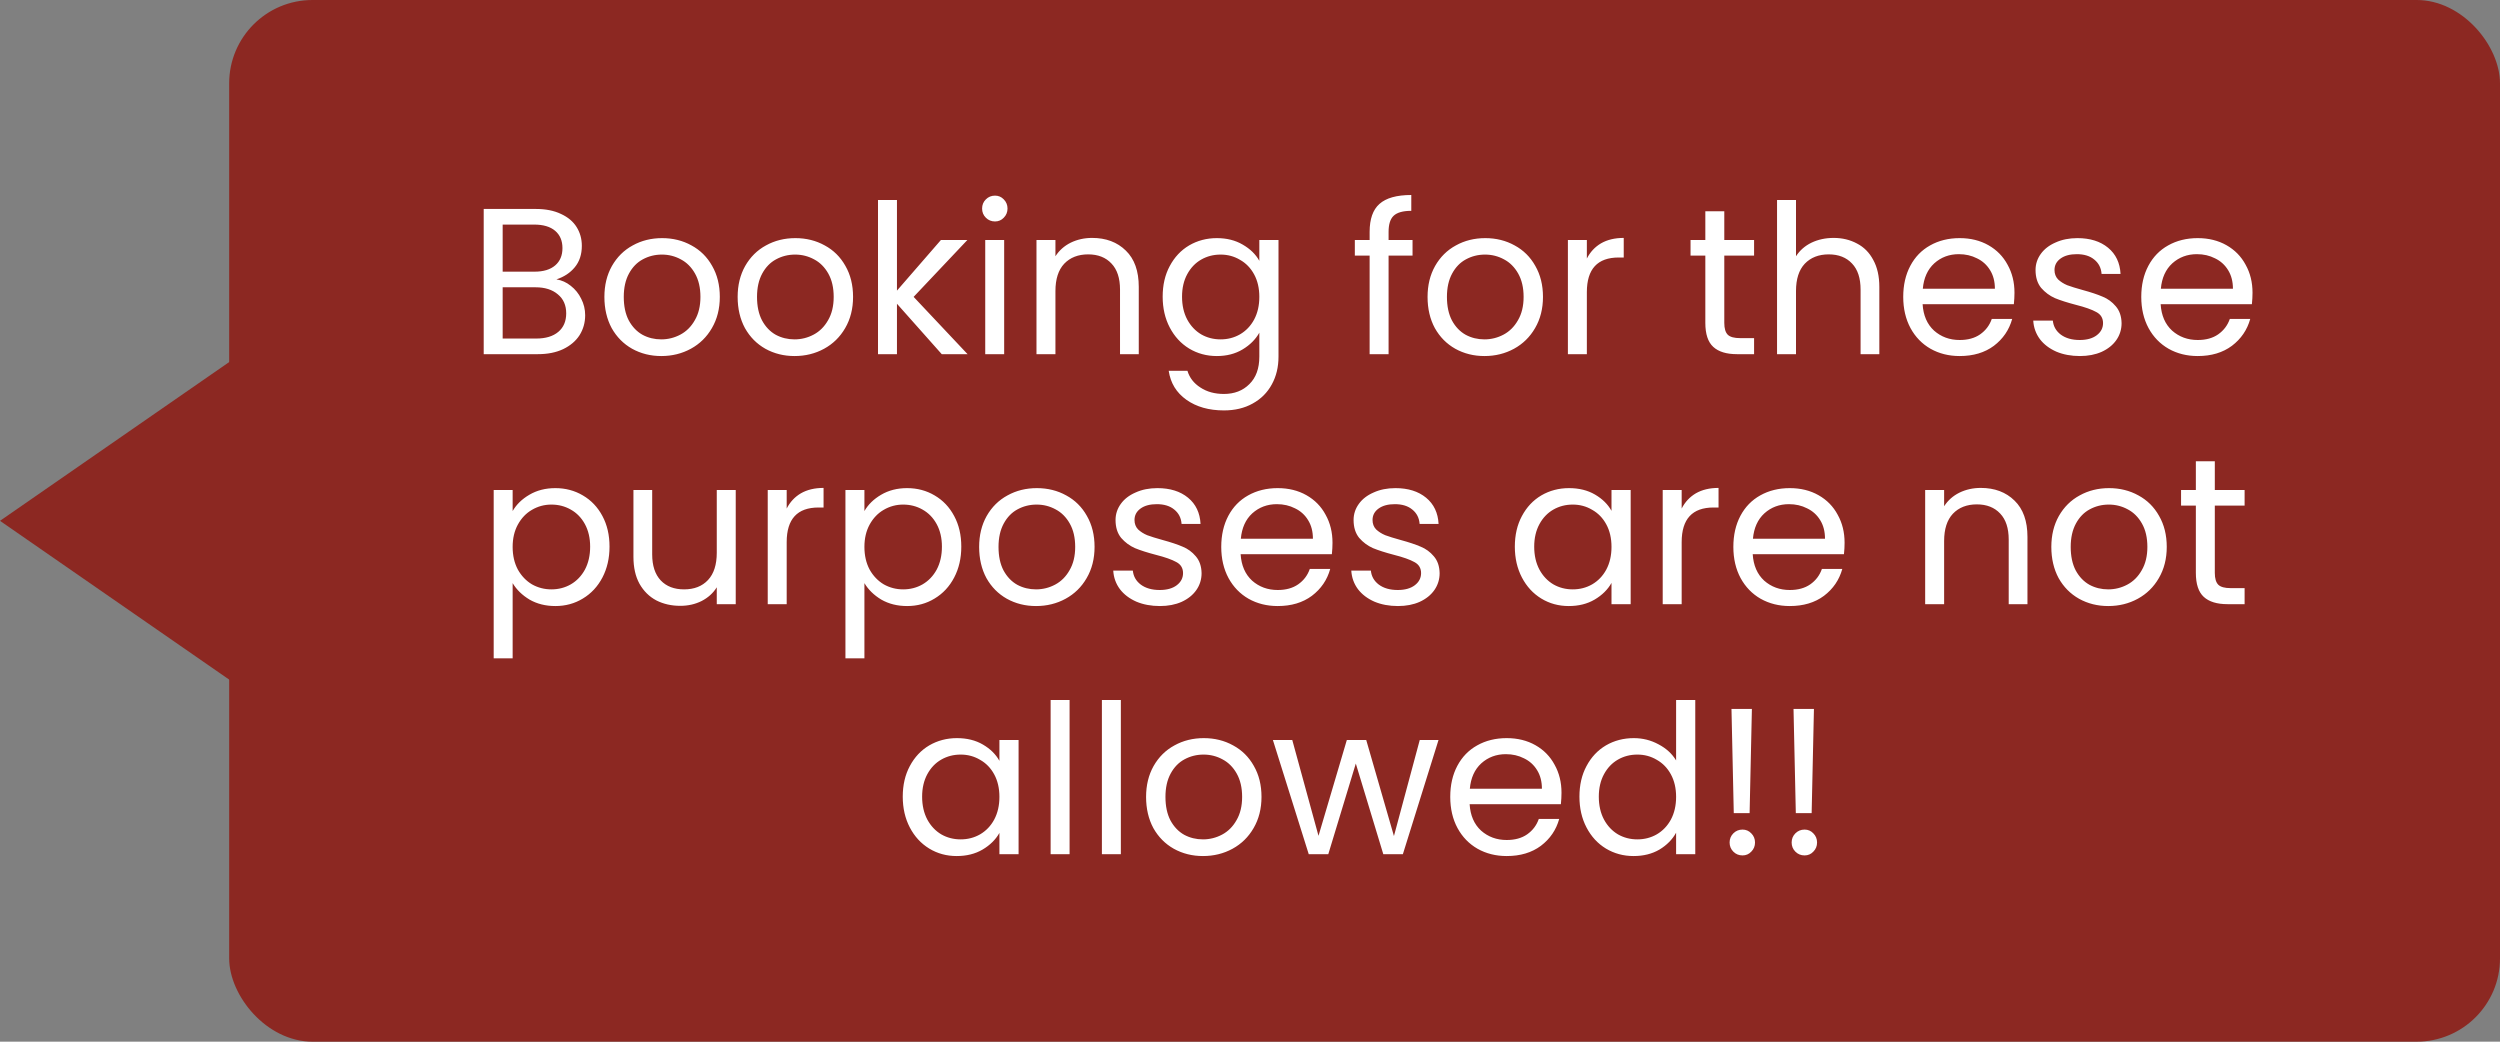 <svg width="120" height="50" viewBox="0 0 120 50" fill="none" xmlns="http://www.w3.org/2000/svg">
<rect x="0" y="0" width="120" height="50" fill="#808080" stroke="none"/>
<rect x="11" width="109" height="50" rx="4" fill="#8C2822"/>
<path d="M26.708 13.41C26.962 13.45 27.192 13.553 27.398 13.72C27.612 13.887 27.778 14.093 27.898 14.34C28.025 14.587 28.088 14.85 28.088 15.13C28.088 15.483 27.998 15.803 27.818 16.09C27.638 16.37 27.375 16.593 27.028 16.76C26.688 16.92 26.285 17 25.818 17H23.218V10.03H25.718C26.192 10.03 26.595 10.11 26.928 10.27C27.262 10.423 27.512 10.633 27.678 10.9C27.845 11.167 27.928 11.467 27.928 11.8C27.928 12.213 27.815 12.557 27.588 12.83C27.368 13.097 27.075 13.29 26.708 13.41ZM24.128 13.04H25.658C26.085 13.04 26.415 12.94 26.648 12.74C26.882 12.54 26.998 12.263 26.998 11.91C26.998 11.557 26.882 11.28 26.648 11.08C26.415 10.88 26.078 10.78 25.638 10.78H24.128V13.04ZM25.738 16.25C26.192 16.25 26.545 16.143 26.798 15.93C27.052 15.717 27.178 15.42 27.178 15.04C27.178 14.653 27.045 14.35 26.778 14.13C26.512 13.903 26.155 13.79 25.708 13.79H24.128V16.25H25.738ZM31.741 17.09C31.228 17.09 30.761 16.973 30.341 16.74C29.928 16.507 29.601 16.177 29.361 15.75C29.128 15.317 29.011 14.817 29.011 14.25C29.011 13.69 29.131 13.197 29.371 12.77C29.618 12.337 29.951 12.007 30.371 11.78C30.791 11.547 31.261 11.43 31.781 11.43C32.301 11.43 32.771 11.547 33.191 11.78C33.611 12.007 33.941 12.333 34.181 12.76C34.428 13.187 34.551 13.683 34.551 14.25C34.551 14.817 34.424 15.317 34.171 15.75C33.924 16.177 33.588 16.507 33.161 16.74C32.734 16.973 32.261 17.09 31.741 17.09ZM31.741 16.29C32.068 16.29 32.374 16.213 32.661 16.06C32.948 15.907 33.178 15.677 33.351 15.37C33.531 15.063 33.621 14.69 33.621 14.25C33.621 13.81 33.534 13.437 33.361 13.13C33.188 12.823 32.961 12.597 32.681 12.45C32.401 12.297 32.098 12.22 31.771 12.22C31.438 12.22 31.131 12.297 30.851 12.45C30.578 12.597 30.358 12.823 30.191 13.13C30.024 13.437 29.941 13.81 29.941 14.25C29.941 14.697 30.021 15.073 30.181 15.38C30.348 15.687 30.568 15.917 30.841 16.07C31.114 16.217 31.414 16.29 31.741 16.29ZM38.138 17.09C37.624 17.09 37.157 16.973 36.737 16.74C36.324 16.507 35.998 16.177 35.758 15.75C35.524 15.317 35.407 14.817 35.407 14.25C35.407 13.69 35.528 13.197 35.767 12.77C36.014 12.337 36.347 12.007 36.767 11.78C37.188 11.547 37.657 11.43 38.178 11.43C38.697 11.43 39.167 11.547 39.587 11.78C40.008 12.007 40.337 12.333 40.578 12.76C40.824 13.187 40.947 13.683 40.947 14.25C40.947 14.817 40.821 15.317 40.568 15.75C40.321 16.177 39.984 16.507 39.557 16.74C39.131 16.973 38.657 17.09 38.138 17.09ZM38.138 16.29C38.464 16.29 38.771 16.213 39.057 16.06C39.344 15.907 39.574 15.677 39.748 15.37C39.928 15.063 40.017 14.69 40.017 14.25C40.017 13.81 39.931 13.437 39.758 13.13C39.584 12.823 39.358 12.597 39.078 12.45C38.797 12.297 38.494 12.22 38.167 12.22C37.834 12.22 37.528 12.297 37.248 12.45C36.974 12.597 36.754 12.823 36.587 13.13C36.421 13.437 36.337 13.81 36.337 14.25C36.337 14.697 36.417 15.073 36.578 15.38C36.744 15.687 36.964 15.917 37.237 16.07C37.511 16.217 37.811 16.29 38.138 16.29ZM45.204 17L43.054 14.58V17H42.144V9.6H43.054V13.95L45.164 11.52H46.434L43.854 14.25L46.444 17H45.204ZM47.761 10.63C47.587 10.63 47.441 10.57 47.321 10.45C47.2 10.33 47.141 10.183 47.141 10.01C47.141 9.837 47.2 9.69 47.321 9.57C47.441 9.45 47.587 9.39 47.761 9.39C47.927 9.39 48.067 9.45 48.181 9.57C48.3 9.69 48.361 9.837 48.361 10.01C48.361 10.183 48.3 10.33 48.181 10.45C48.067 10.57 47.927 10.63 47.761 10.63ZM48.2 11.52V17H47.291V11.52H48.2ZM52.421 11.42C53.088 11.42 53.628 11.623 54.041 12.03C54.455 12.43 54.661 13.01 54.661 13.77V17H53.761V13.9C53.761 13.353 53.625 12.937 53.351 12.65C53.078 12.357 52.705 12.21 52.231 12.21C51.751 12.21 51.368 12.36 51.081 12.66C50.801 12.96 50.661 13.397 50.661 13.97V17H49.751V11.52H50.661V12.3C50.841 12.02 51.085 11.803 51.391 11.65C51.705 11.497 52.048 11.42 52.421 11.42ZM58.408 11.43C58.881 11.43 59.295 11.533 59.648 11.74C60.008 11.947 60.275 12.207 60.448 12.52V11.52H61.368V17.12C61.368 17.62 61.261 18.063 61.048 18.45C60.835 18.843 60.528 19.15 60.128 19.37C59.735 19.59 59.275 19.7 58.748 19.7C58.028 19.7 57.428 19.53 56.948 19.19C56.468 18.85 56.185 18.387 56.098 17.8H56.998C57.098 18.133 57.305 18.4 57.618 18.6C57.931 18.807 58.308 18.91 58.748 18.91C59.248 18.91 59.655 18.753 59.968 18.44C60.288 18.127 60.448 17.687 60.448 17.12V15.97C60.268 16.29 60.001 16.557 59.648 16.77C59.295 16.983 58.881 17.09 58.408 17.09C57.921 17.09 57.478 16.97 57.078 16.73C56.685 16.49 56.375 16.153 56.148 15.72C55.921 15.287 55.808 14.793 55.808 14.24C55.808 13.68 55.921 13.19 56.148 12.77C56.375 12.343 56.685 12.013 57.078 11.78C57.478 11.547 57.921 11.43 58.408 11.43ZM60.448 14.25C60.448 13.837 60.365 13.477 60.198 13.17C60.031 12.863 59.805 12.63 59.518 12.47C59.238 12.303 58.928 12.22 58.588 12.22C58.248 12.22 57.938 12.3 57.658 12.46C57.378 12.62 57.155 12.853 56.988 13.16C56.821 13.467 56.738 13.827 56.738 14.24C56.738 14.66 56.821 15.027 56.988 15.34C57.155 15.647 57.378 15.883 57.658 16.05C57.938 16.21 58.248 16.29 58.588 16.29C58.928 16.29 59.238 16.21 59.518 16.05C59.805 15.883 60.031 15.647 60.198 15.34C60.365 15.027 60.448 14.663 60.448 14.25ZM67.802 12.27H66.652V17H65.742V12.27H65.032V11.52H65.742V11.13C65.742 10.517 65.898 10.07 66.212 9.79C66.532 9.503 67.042 9.36 67.742 9.36V10.12C67.342 10.12 67.058 10.2 66.892 10.36C66.732 10.513 66.652 10.77 66.652 11.13V11.52H67.802V12.27ZM71.253 17.09C70.739 17.09 70.273 16.973 69.853 16.74C69.439 16.507 69.113 16.177 68.873 15.75C68.639 15.317 68.523 14.817 68.523 14.25C68.523 13.69 68.643 13.197 68.883 12.77C69.129 12.337 69.463 12.007 69.883 11.78C70.303 11.547 70.773 11.43 71.293 11.43C71.813 11.43 72.283 11.547 72.703 11.78C73.123 12.007 73.453 12.333 73.693 12.76C73.939 13.187 74.063 13.683 74.063 14.25C74.063 14.817 73.936 15.317 73.683 15.75C73.436 16.177 73.099 16.507 72.673 16.74C72.246 16.973 71.773 17.09 71.253 17.09ZM71.253 16.29C71.579 16.29 71.886 16.213 72.173 16.06C72.459 15.907 72.689 15.677 72.863 15.37C73.043 15.063 73.133 14.69 73.133 14.25C73.133 13.81 73.046 13.437 72.873 13.13C72.699 12.823 72.473 12.597 72.193 12.45C71.913 12.297 71.609 12.22 71.283 12.22C70.949 12.22 70.643 12.297 70.363 12.45C70.089 12.597 69.869 12.823 69.703 13.13C69.536 13.437 69.453 13.81 69.453 14.25C69.453 14.697 69.533 15.073 69.693 15.38C69.859 15.687 70.079 15.917 70.353 16.07C70.626 16.217 70.926 16.29 71.253 16.29ZM76.169 12.41C76.329 12.097 76.556 11.853 76.849 11.68C77.149 11.507 77.513 11.42 77.939 11.42V12.36H77.699C76.679 12.36 76.169 12.913 76.169 14.02V17H75.259V11.52H76.169V12.41ZM82.766 12.27V15.5C82.766 15.767 82.822 15.957 82.936 16.07C83.049 16.177 83.246 16.23 83.526 16.23H84.196V17H83.376C82.869 17 82.489 16.883 82.236 16.65C81.982 16.417 81.856 16.033 81.856 15.5V12.27H81.146V11.52H81.856V10.14H82.766V11.52H84.196V12.27H82.766ZM88.018 11.42C88.432 11.42 88.805 11.51 89.138 11.69C89.472 11.863 89.732 12.127 89.918 12.48C90.112 12.833 90.208 13.263 90.208 13.77V17H89.308V13.9C89.308 13.353 89.172 12.937 88.898 12.65C88.625 12.357 88.252 12.21 87.778 12.21C87.298 12.21 86.915 12.36 86.628 12.66C86.348 12.96 86.208 13.397 86.208 13.97V17H85.298V9.6H86.208V12.3C86.388 12.02 86.635 11.803 86.948 11.65C87.268 11.497 87.625 11.42 88.018 11.42ZM96.695 14.05C96.695 14.223 96.685 14.407 96.665 14.6H92.285C92.318 15.14 92.501 15.563 92.835 15.87C93.175 16.17 93.585 16.32 94.065 16.32C94.458 16.32 94.785 16.23 95.045 16.05C95.311 15.863 95.498 15.617 95.605 15.31H96.585C96.438 15.837 96.145 16.267 95.705 16.6C95.265 16.927 94.718 17.09 94.065 17.09C93.545 17.09 93.078 16.973 92.665 16.74C92.258 16.507 91.938 16.177 91.705 15.75C91.472 15.317 91.355 14.817 91.355 14.25C91.355 13.683 91.468 13.187 91.695 12.76C91.921 12.333 92.238 12.007 92.645 11.78C93.058 11.547 93.531 11.43 94.065 11.43C94.585 11.43 95.045 11.543 95.445 11.77C95.845 11.997 96.151 12.31 96.365 12.71C96.585 13.103 96.695 13.55 96.695 14.05ZM95.755 13.86C95.755 13.513 95.678 13.217 95.525 12.97C95.371 12.717 95.162 12.527 94.895 12.4C94.635 12.267 94.345 12.2 94.025 12.2C93.565 12.2 93.171 12.347 92.845 12.64C92.525 12.933 92.341 13.34 92.295 13.86H95.755ZM99.836 17.09C99.416 17.09 99.039 17.02 98.706 16.88C98.373 16.733 98.109 16.533 97.916 16.28C97.723 16.02 97.616 15.723 97.596 15.39H98.536C98.563 15.663 98.689 15.887 98.916 16.06C99.149 16.233 99.453 16.32 99.826 16.32C100.173 16.32 100.446 16.243 100.646 16.09C100.846 15.937 100.946 15.743 100.946 15.51C100.946 15.27 100.839 15.093 100.626 14.98C100.413 14.86 100.083 14.743 99.636 14.63C99.229 14.523 98.896 14.417 98.636 14.31C98.383 14.197 98.163 14.033 97.976 13.82C97.796 13.6 97.706 13.313 97.706 12.96C97.706 12.68 97.789 12.423 97.956 12.19C98.123 11.957 98.359 11.773 98.666 11.64C98.973 11.5 99.323 11.43 99.716 11.43C100.323 11.43 100.813 11.583 101.186 11.89C101.559 12.197 101.759 12.617 101.786 13.15H100.876C100.856 12.863 100.739 12.633 100.526 12.46C100.319 12.287 100.039 12.2 99.686 12.2C99.359 12.2 99.099 12.27 98.906 12.41C98.713 12.55 98.616 12.733 98.616 12.96C98.616 13.14 98.673 13.29 98.786 13.41C98.906 13.523 99.053 13.617 99.226 13.69C99.406 13.757 99.653 13.833 99.966 13.92C100.359 14.027 100.679 14.133 100.926 14.24C101.173 14.34 101.383 14.493 101.556 14.7C101.736 14.907 101.829 15.177 101.836 15.51C101.836 15.81 101.753 16.08 101.586 16.32C101.419 16.56 101.183 16.75 100.876 16.89C100.576 17.023 100.229 17.09 99.836 17.09ZM108.121 14.05C108.121 14.223 108.111 14.407 108.091 14.6H103.711C103.744 15.14 103.927 15.563 104.261 15.87C104.601 16.17 105.011 16.32 105.491 16.32C105.884 16.32 106.211 16.23 106.471 16.05C106.737 15.863 106.924 15.617 107.031 15.31H108.011C107.864 15.837 107.571 16.267 107.131 16.6C106.691 16.927 106.144 17.09 105.491 17.09C104.971 17.09 104.504 16.973 104.091 16.74C103.684 16.507 103.364 16.177 103.131 15.75C102.897 15.317 102.781 14.817 102.781 14.25C102.781 13.683 102.894 13.187 103.121 12.76C103.347 12.333 103.664 12.007 104.071 11.78C104.484 11.547 104.957 11.43 105.491 11.43C106.011 11.43 106.471 11.543 106.871 11.77C107.271 11.997 107.577 12.31 107.791 12.71C108.011 13.103 108.121 13.55 108.121 14.05ZM107.181 13.86C107.181 13.513 107.104 13.217 106.951 12.97C106.797 12.717 106.587 12.527 106.321 12.4C106.061 12.267 105.771 12.2 105.451 12.2C104.991 12.2 104.597 12.347 104.271 12.64C103.951 12.933 103.767 13.34 103.721 13.86H107.181ZM24.607 24.53C24.787 24.217 25.053 23.957 25.407 23.75C25.767 23.537 26.183 23.43 26.657 23.43C27.143 23.43 27.583 23.547 27.977 23.78C28.377 24.013 28.69 24.343 28.917 24.77C29.143 25.19 29.257 25.68 29.257 26.24C29.257 26.793 29.143 27.287 28.917 27.72C28.69 28.153 28.377 28.49 27.977 28.73C27.583 28.97 27.143 29.09 26.657 29.09C26.19 29.09 25.777 28.987 25.417 28.78C25.063 28.567 24.793 28.303 24.607 27.99V31.6H23.697V23.52H24.607V24.53ZM28.327 26.24C28.327 25.827 28.243 25.467 28.077 25.16C27.91 24.853 27.683 24.62 27.397 24.46C27.117 24.3 26.807 24.22 26.467 24.22C26.133 24.22 25.823 24.303 25.537 24.47C25.257 24.63 25.03 24.867 24.857 25.18C24.69 25.487 24.607 25.843 24.607 26.25C24.607 26.663 24.69 27.027 24.857 27.34C25.03 27.647 25.257 27.883 25.537 28.05C25.823 28.21 26.133 28.29 26.467 28.29C26.807 28.29 27.117 28.21 27.397 28.05C27.683 27.883 27.91 27.647 28.077 27.34C28.243 27.027 28.327 26.66 28.327 26.24ZM35.315 23.52V29H34.405V28.19C34.231 28.47 33.988 28.69 33.675 28.85C33.368 29.003 33.028 29.08 32.655 29.08C32.228 29.08 31.845 28.993 31.505 28.82C31.165 28.64 30.895 28.373 30.695 28.02C30.501 27.667 30.405 27.237 30.405 26.73V23.52H31.305V26.61C31.305 27.15 31.441 27.567 31.715 27.86C31.988 28.147 32.361 28.29 32.835 28.29C33.321 28.29 33.705 28.14 33.985 27.84C34.265 27.54 34.405 27.103 34.405 26.53V23.52H35.315ZM37.761 24.41C37.921 24.097 38.148 23.853 38.441 23.68C38.741 23.507 39.104 23.42 39.531 23.42V24.36H39.291C38.271 24.36 37.761 24.913 37.761 26.02V29H36.851V23.52H37.761V24.41ZM41.492 24.53C41.672 24.217 41.938 23.957 42.291 23.75C42.651 23.537 43.068 23.43 43.541 23.43C44.028 23.43 44.468 23.547 44.861 23.78C45.261 24.013 45.575 24.343 45.801 24.77C46.028 25.19 46.142 25.68 46.142 26.24C46.142 26.793 46.028 27.287 45.801 27.72C45.575 28.153 45.261 28.49 44.861 28.73C44.468 28.97 44.028 29.09 43.541 29.09C43.075 29.09 42.661 28.987 42.301 28.78C41.948 28.567 41.678 28.303 41.492 27.99V31.6H40.581V23.52H41.492V24.53ZM45.212 26.24C45.212 25.827 45.128 25.467 44.962 25.16C44.795 24.853 44.568 24.62 44.282 24.46C44.002 24.3 43.691 24.22 43.352 24.22C43.018 24.22 42.708 24.303 42.422 24.47C42.142 24.63 41.915 24.867 41.742 25.18C41.575 25.487 41.492 25.843 41.492 26.25C41.492 26.663 41.575 27.027 41.742 27.34C41.915 27.647 42.142 27.883 42.422 28.05C42.708 28.21 43.018 28.29 43.352 28.29C43.691 28.29 44.002 28.21 44.282 28.05C44.568 27.883 44.795 27.647 44.962 27.34C45.128 27.027 45.212 26.66 45.212 26.24ZM49.729 29.09C49.216 29.09 48.749 28.973 48.329 28.74C47.916 28.507 47.589 28.177 47.349 27.75C47.116 27.317 46.999 26.817 46.999 26.25C46.999 25.69 47.119 25.197 47.359 24.77C47.606 24.337 47.939 24.007 48.359 23.78C48.779 23.547 49.249 23.43 49.769 23.43C50.289 23.43 50.759 23.547 51.179 23.78C51.599 24.007 51.929 24.333 52.169 24.76C52.416 25.187 52.539 25.683 52.539 26.25C52.539 26.817 52.413 27.317 52.159 27.75C51.913 28.177 51.576 28.507 51.149 28.74C50.723 28.973 50.249 29.09 49.729 29.09ZM49.729 28.29C50.056 28.29 50.363 28.213 50.649 28.06C50.936 27.907 51.166 27.677 51.339 27.37C51.519 27.063 51.609 26.69 51.609 26.25C51.609 25.81 51.523 25.437 51.349 25.13C51.176 24.823 50.949 24.597 50.669 24.45C50.389 24.297 50.086 24.22 49.759 24.22C49.426 24.22 49.119 24.297 48.839 24.45C48.566 24.597 48.346 24.823 48.179 25.13C48.013 25.437 47.929 25.81 47.929 26.25C47.929 26.697 48.009 27.073 48.169 27.38C48.336 27.687 48.556 27.917 48.829 28.07C49.103 28.217 49.403 28.29 49.729 28.29ZM55.676 29.09C55.256 29.09 54.879 29.02 54.546 28.88C54.212 28.733 53.949 28.533 53.756 28.28C53.562 28.02 53.456 27.723 53.436 27.39H54.376C54.403 27.663 54.529 27.887 54.756 28.06C54.989 28.233 55.292 28.32 55.666 28.32C56.013 28.32 56.286 28.243 56.486 28.09C56.686 27.937 56.786 27.743 56.786 27.51C56.786 27.27 56.679 27.093 56.466 26.98C56.252 26.86 55.922 26.743 55.476 26.63C55.069 26.523 54.736 26.417 54.476 26.31C54.222 26.197 54.002 26.033 53.816 25.82C53.636 25.6 53.546 25.313 53.546 24.96C53.546 24.68 53.629 24.423 53.796 24.19C53.962 23.957 54.199 23.773 54.506 23.64C54.812 23.5 55.163 23.43 55.556 23.43C56.163 23.43 56.653 23.583 57.026 23.89C57.399 24.197 57.599 24.617 57.626 25.15H56.716C56.696 24.863 56.579 24.633 56.366 24.46C56.159 24.287 55.879 24.2 55.526 24.2C55.199 24.2 54.939 24.27 54.746 24.41C54.553 24.55 54.456 24.733 54.456 24.96C54.456 25.14 54.513 25.29 54.626 25.41C54.746 25.523 54.892 25.617 55.066 25.69C55.246 25.757 55.492 25.833 55.806 25.92C56.199 26.027 56.519 26.133 56.766 26.24C57.013 26.34 57.222 26.493 57.396 26.7C57.576 26.907 57.669 27.177 57.676 27.51C57.676 27.81 57.593 28.08 57.426 28.32C57.259 28.56 57.023 28.75 56.716 28.89C56.416 29.023 56.069 29.09 55.676 29.09ZM63.96 26.05C63.96 26.223 63.95 26.407 63.93 26.6H59.55C59.584 27.14 59.767 27.563 60.1 27.87C60.44 28.17 60.85 28.32 61.33 28.32C61.724 28.32 62.05 28.23 62.31 28.05C62.577 27.863 62.764 27.617 62.87 27.31H63.85C63.704 27.837 63.41 28.267 62.97 28.6C62.53 28.927 61.984 29.09 61.33 29.09C60.81 29.09 60.344 28.973 59.93 28.74C59.524 28.507 59.204 28.177 58.97 27.75C58.737 27.317 58.62 26.817 58.62 26.25C58.62 25.683 58.734 25.187 58.96 24.76C59.187 24.333 59.504 24.007 59.91 23.78C60.324 23.547 60.797 23.43 61.33 23.43C61.85 23.43 62.31 23.543 62.71 23.77C63.11 23.997 63.417 24.31 63.63 24.71C63.85 25.103 63.96 25.55 63.96 26.05ZM63.02 25.86C63.02 25.513 62.944 25.217 62.79 24.97C62.637 24.717 62.427 24.527 62.16 24.4C61.9 24.267 61.61 24.2 61.29 24.2C60.83 24.2 60.437 24.347 60.11 24.64C59.79 24.933 59.607 25.34 59.56 25.86H63.02ZM67.102 29.09C66.682 29.09 66.305 29.02 65.972 28.88C65.638 28.733 65.375 28.533 65.182 28.28C64.988 28.02 64.882 27.723 64.862 27.39H65.802C65.828 27.663 65.955 27.887 66.182 28.06C66.415 28.233 66.718 28.32 67.092 28.32C67.438 28.32 67.712 28.243 67.912 28.09C68.112 27.937 68.212 27.743 68.212 27.51C68.212 27.27 68.105 27.093 67.892 26.98C67.678 26.86 67.348 26.743 66.902 26.63C66.495 26.523 66.162 26.417 65.902 26.31C65.648 26.197 65.428 26.033 65.242 25.82C65.062 25.6 64.972 25.313 64.972 24.96C64.972 24.68 65.055 24.423 65.222 24.19C65.388 23.957 65.625 23.773 65.932 23.64C66.238 23.5 66.588 23.43 66.982 23.43C67.588 23.43 68.078 23.583 68.452 23.89C68.825 24.197 69.025 24.617 69.052 25.15H68.142C68.122 24.863 68.005 24.633 67.792 24.46C67.585 24.287 67.305 24.2 66.952 24.2C66.625 24.2 66.365 24.27 66.172 24.41C65.978 24.55 65.882 24.733 65.882 24.96C65.882 25.14 65.938 25.29 66.052 25.41C66.172 25.523 66.318 25.617 66.492 25.69C66.672 25.757 66.918 25.833 67.232 25.92C67.625 26.027 67.945 26.133 68.192 26.24C68.438 26.34 68.648 26.493 68.822 26.7C69.002 26.907 69.095 27.177 69.102 27.51C69.102 27.81 69.018 28.08 68.852 28.32C68.685 28.56 68.448 28.75 68.142 28.89C67.842 29.023 67.495 29.09 67.102 29.09ZM72.712 26.24C72.712 25.68 72.826 25.19 73.052 24.77C73.279 24.343 73.589 24.013 73.982 23.78C74.382 23.547 74.826 23.43 75.312 23.43C75.792 23.43 76.209 23.533 76.562 23.74C76.916 23.947 77.179 24.207 77.352 24.52V23.52H78.272V29H77.352V27.98C77.172 28.3 76.902 28.567 76.542 28.78C76.189 28.987 75.776 29.09 75.302 29.09C74.816 29.09 74.376 28.97 73.982 28.73C73.589 28.49 73.279 28.153 73.052 27.72C72.826 27.287 72.712 26.793 72.712 26.24ZM77.352 26.25C77.352 25.837 77.269 25.477 77.102 25.17C76.936 24.863 76.709 24.63 76.422 24.47C76.142 24.303 75.832 24.22 75.492 24.22C75.152 24.22 74.842 24.3 74.562 24.46C74.282 24.62 74.059 24.853 73.892 25.16C73.726 25.467 73.642 25.827 73.642 26.24C73.642 26.66 73.726 27.027 73.892 27.34C74.059 27.647 74.282 27.883 74.562 28.05C74.842 28.21 75.152 28.29 75.492 28.29C75.832 28.29 76.142 28.21 76.422 28.05C76.709 27.883 76.936 27.647 77.102 27.34C77.269 27.027 77.352 26.663 77.352 26.25ZM80.72 24.41C80.88 24.097 81.107 23.853 81.4 23.68C81.7 23.507 82.063 23.42 82.49 23.42V24.36H82.25C81.23 24.36 80.72 24.913 80.72 26.02V29H79.81V23.52H80.72V24.41ZM88.54 26.05C88.54 26.223 88.531 26.407 88.51 26.6H84.13C84.164 27.14 84.347 27.563 84.68 27.87C85.02 28.17 85.43 28.32 85.91 28.32C86.304 28.32 86.63 28.23 86.891 28.05C87.157 27.863 87.344 27.617 87.451 27.31H88.43C88.284 27.837 87.99 28.267 87.55 28.6C87.111 28.927 86.564 29.09 85.91 29.09C85.391 29.09 84.924 28.973 84.51 28.74C84.104 28.507 83.784 28.177 83.55 27.75C83.317 27.317 83.201 26.817 83.201 26.25C83.201 25.683 83.314 25.187 83.54 24.76C83.767 24.333 84.084 24.007 84.49 23.78C84.904 23.547 85.377 23.43 85.91 23.43C86.43 23.43 86.891 23.543 87.29 23.77C87.691 23.997 87.997 24.31 88.21 24.71C88.43 25.103 88.54 25.55 88.54 26.05ZM87.6 25.86C87.6 25.513 87.524 25.217 87.371 24.97C87.217 24.717 87.007 24.527 86.74 24.4C86.481 24.267 86.191 24.2 85.871 24.2C85.41 24.2 85.017 24.347 84.691 24.64C84.371 24.933 84.187 25.34 84.141 25.86H87.6ZM95.078 23.42C95.744 23.42 96.284 23.623 96.698 24.03C97.111 24.43 97.318 25.01 97.318 25.77V29H96.418V25.9C96.418 25.353 96.281 24.937 96.008 24.65C95.734 24.357 95.361 24.21 94.888 24.21C94.408 24.21 94.024 24.36 93.738 24.66C93.458 24.96 93.318 25.397 93.318 25.97V29H92.408V23.52H93.318V24.3C93.498 24.02 93.741 23.803 94.048 23.65C94.361 23.497 94.704 23.42 95.078 23.42ZM101.194 29.09C100.681 29.09 100.214 28.973 99.794 28.74C99.381 28.507 99.054 28.177 98.814 27.75C98.581 27.317 98.464 26.817 98.464 26.25C98.464 25.69 98.584 25.197 98.824 24.77C99.071 24.337 99.404 24.007 99.824 23.78C100.244 23.547 100.714 23.43 101.234 23.43C101.754 23.43 102.224 23.547 102.644 23.78C103.064 24.007 103.394 24.333 103.634 24.76C103.881 25.187 104.004 25.683 104.004 26.25C104.004 26.817 103.878 27.317 103.624 27.75C103.378 28.177 103.041 28.507 102.614 28.74C102.188 28.973 101.714 29.09 101.194 29.09ZM101.194 28.29C101.521 28.29 101.828 28.213 102.114 28.06C102.401 27.907 102.631 27.677 102.804 27.37C102.984 27.063 103.074 26.69 103.074 26.25C103.074 25.81 102.988 25.437 102.814 25.13C102.641 24.823 102.414 24.597 102.134 24.45C101.854 24.297 101.551 24.22 101.224 24.22C100.891 24.22 100.584 24.297 100.304 24.45C100.031 24.597 99.811 24.823 99.644 25.13C99.478 25.437 99.394 25.81 99.394 26.25C99.394 26.697 99.474 27.073 99.634 27.38C99.801 27.687 100.021 27.917 100.294 28.07C100.568 28.217 100.868 28.29 101.194 28.29ZM106.311 24.27V27.5C106.311 27.767 106.367 27.957 106.481 28.07C106.594 28.177 106.791 28.23 107.071 28.23H107.741V29H106.921C106.414 29 106.034 28.883 105.781 28.65C105.527 28.417 105.401 28.033 105.401 27.5V24.27H104.691V23.52H105.401V22.14H106.311V23.52H107.741V24.27H106.311ZM43.332 38.24C43.332 37.68 43.446 37.19 43.672 36.77C43.899 36.343 44.209 36.013 44.602 35.78C45.002 35.547 45.446 35.43 45.932 35.43C46.412 35.43 46.829 35.533 47.182 35.74C47.536 35.947 47.799 36.207 47.972 36.52V35.52H48.892V41H47.972V39.98C47.792 40.3 47.522 40.567 47.162 40.78C46.809 40.987 46.396 41.09 45.922 41.09C45.436 41.09 44.996 40.97 44.602 40.73C44.209 40.49 43.899 40.153 43.672 39.72C43.446 39.287 43.332 38.793 43.332 38.24ZM47.972 38.25C47.972 37.837 47.889 37.477 47.722 37.17C47.556 36.863 47.329 36.63 47.042 36.47C46.762 36.303 46.452 36.22 46.112 36.22C45.772 36.22 45.462 36.3 45.182 36.46C44.902 36.62 44.679 36.853 44.512 37.16C44.346 37.467 44.262 37.827 44.262 38.24C44.262 38.66 44.346 39.027 44.512 39.34C44.679 39.647 44.902 39.883 45.182 40.05C45.462 40.21 45.772 40.29 46.112 40.29C46.452 40.29 46.762 40.21 47.042 40.05C47.329 39.883 47.556 39.647 47.722 39.34C47.889 39.027 47.972 38.663 47.972 38.25ZM51.34 33.6V41H50.43V33.6H51.34ZM53.801 33.6V41H52.891V33.6H53.801ZM57.742 41.09C57.229 41.09 56.762 40.973 56.342 40.74C55.929 40.507 55.602 40.177 55.362 39.75C55.129 39.317 55.012 38.817 55.012 38.25C55.012 37.69 55.132 37.197 55.372 36.77C55.619 36.337 55.952 36.007 56.372 35.78C56.792 35.547 57.262 35.43 57.782 35.43C58.302 35.43 58.772 35.547 59.192 35.78C59.612 36.007 59.942 36.333 60.182 36.76C60.429 37.187 60.552 37.683 60.552 38.25C60.552 38.817 60.425 39.317 60.172 39.75C59.925 40.177 59.589 40.507 59.162 40.74C58.735 40.973 58.262 41.09 57.742 41.09ZM57.742 40.29C58.069 40.29 58.375 40.213 58.662 40.06C58.949 39.907 59.179 39.677 59.352 39.37C59.532 39.063 59.622 38.69 59.622 38.25C59.622 37.81 59.535 37.437 59.362 37.13C59.189 36.823 58.962 36.597 58.682 36.45C58.402 36.297 58.099 36.22 57.772 36.22C57.439 36.22 57.132 36.297 56.852 36.45C56.579 36.597 56.359 36.823 56.192 37.13C56.025 37.437 55.942 37.81 55.942 38.25C55.942 38.697 56.022 39.073 56.182 39.38C56.349 39.687 56.569 39.917 56.842 40.07C57.115 40.217 57.415 40.29 57.742 40.29ZM69.049 35.52L67.338 41H66.398L65.079 36.65L63.758 41H62.819L61.099 35.52H62.029L63.288 40.12L64.648 35.52H65.579L66.909 40.13L68.148 35.52H69.049ZM74.952 38.05C74.952 38.223 74.942 38.407 74.922 38.6H70.542C70.575 39.14 70.758 39.563 71.092 39.87C71.432 40.17 71.842 40.32 72.322 40.32C72.715 40.32 73.042 40.23 73.302 40.05C73.568 39.863 73.755 39.617 73.862 39.31H74.842C74.695 39.837 74.402 40.267 73.962 40.6C73.522 40.927 72.975 41.09 72.322 41.09C71.802 41.09 71.335 40.973 70.922 40.74C70.515 40.507 70.195 40.177 69.962 39.75C69.728 39.317 69.612 38.817 69.612 38.25C69.612 37.683 69.725 37.187 69.952 36.76C70.178 36.333 70.495 36.007 70.902 35.78C71.315 35.547 71.788 35.43 72.322 35.43C72.842 35.43 73.302 35.543 73.702 35.77C74.102 35.997 74.408 36.31 74.622 36.71C74.842 37.103 74.952 37.55 74.952 38.05ZM74.012 37.86C74.012 37.513 73.935 37.217 73.782 36.97C73.628 36.717 73.418 36.527 73.152 36.4C72.892 36.267 72.602 36.2 72.282 36.2C71.822 36.2 71.428 36.347 71.102 36.64C70.782 36.933 70.598 37.34 70.552 37.86H74.012ZM75.813 38.24C75.813 37.68 75.926 37.19 76.153 36.77C76.379 36.343 76.689 36.013 77.083 35.78C77.483 35.547 77.93 35.43 78.423 35.43C78.85 35.43 79.246 35.53 79.613 35.73C79.98 35.923 80.26 36.18 80.453 36.5V33.6H81.373V41H80.453V39.97C80.273 40.297 80.006 40.567 79.653 40.78C79.299 40.987 78.886 41.09 78.413 41.09C77.926 41.09 77.483 40.97 77.083 40.73C76.689 40.49 76.379 40.153 76.153 39.72C75.926 39.287 75.813 38.793 75.813 38.24ZM80.453 38.25C80.453 37.837 80.37 37.477 80.203 37.17C80.036 36.863 79.809 36.63 79.523 36.47C79.243 36.303 78.933 36.22 78.593 36.22C78.253 36.22 77.943 36.3 77.663 36.46C77.383 36.62 77.159 36.853 76.993 37.16C76.826 37.467 76.743 37.827 76.743 38.24C76.743 38.66 76.826 39.027 76.993 39.34C77.159 39.647 77.383 39.883 77.663 40.05C77.943 40.21 78.253 40.29 78.593 40.29C78.933 40.29 79.243 40.21 79.523 40.05C79.809 39.883 80.036 39.647 80.203 39.34C80.37 39.027 80.453 38.663 80.453 38.25ZM84.091 34.03L83.981 39.03H83.221L83.111 34.03H84.091ZM83.641 41.06C83.467 41.06 83.321 41 83.201 40.88C83.081 40.76 83.021 40.613 83.021 40.44C83.021 40.267 83.081 40.12 83.201 40C83.321 39.88 83.467 39.82 83.641 39.82C83.807 39.82 83.947 39.88 84.061 40C84.181 40.12 84.241 40.267 84.241 40.44C84.241 40.613 84.181 40.76 84.061 40.88C83.947 41 83.807 41.06 83.641 41.06ZM87.069 34.03L86.959 39.03H86.199L86.089 34.03H87.069ZM86.619 41.06C86.446 41.06 86.299 41 86.179 40.88C86.059 40.76 85.999 40.613 85.999 40.44C85.999 40.267 86.059 40.12 86.179 40C86.299 39.88 86.446 39.82 86.619 39.82C86.786 39.82 86.926 39.88 87.039 40C87.159 40.12 87.219 40.267 87.219 40.44C87.219 40.613 87.159 40.76 87.039 40.88C86.926 41 86.786 41.06 86.619 41.06Z" fill="white"/>
<path d="M0 25L11.25 17.206L11.25 32.794L0 25Z" fill="#8C2822"/>
</svg>
